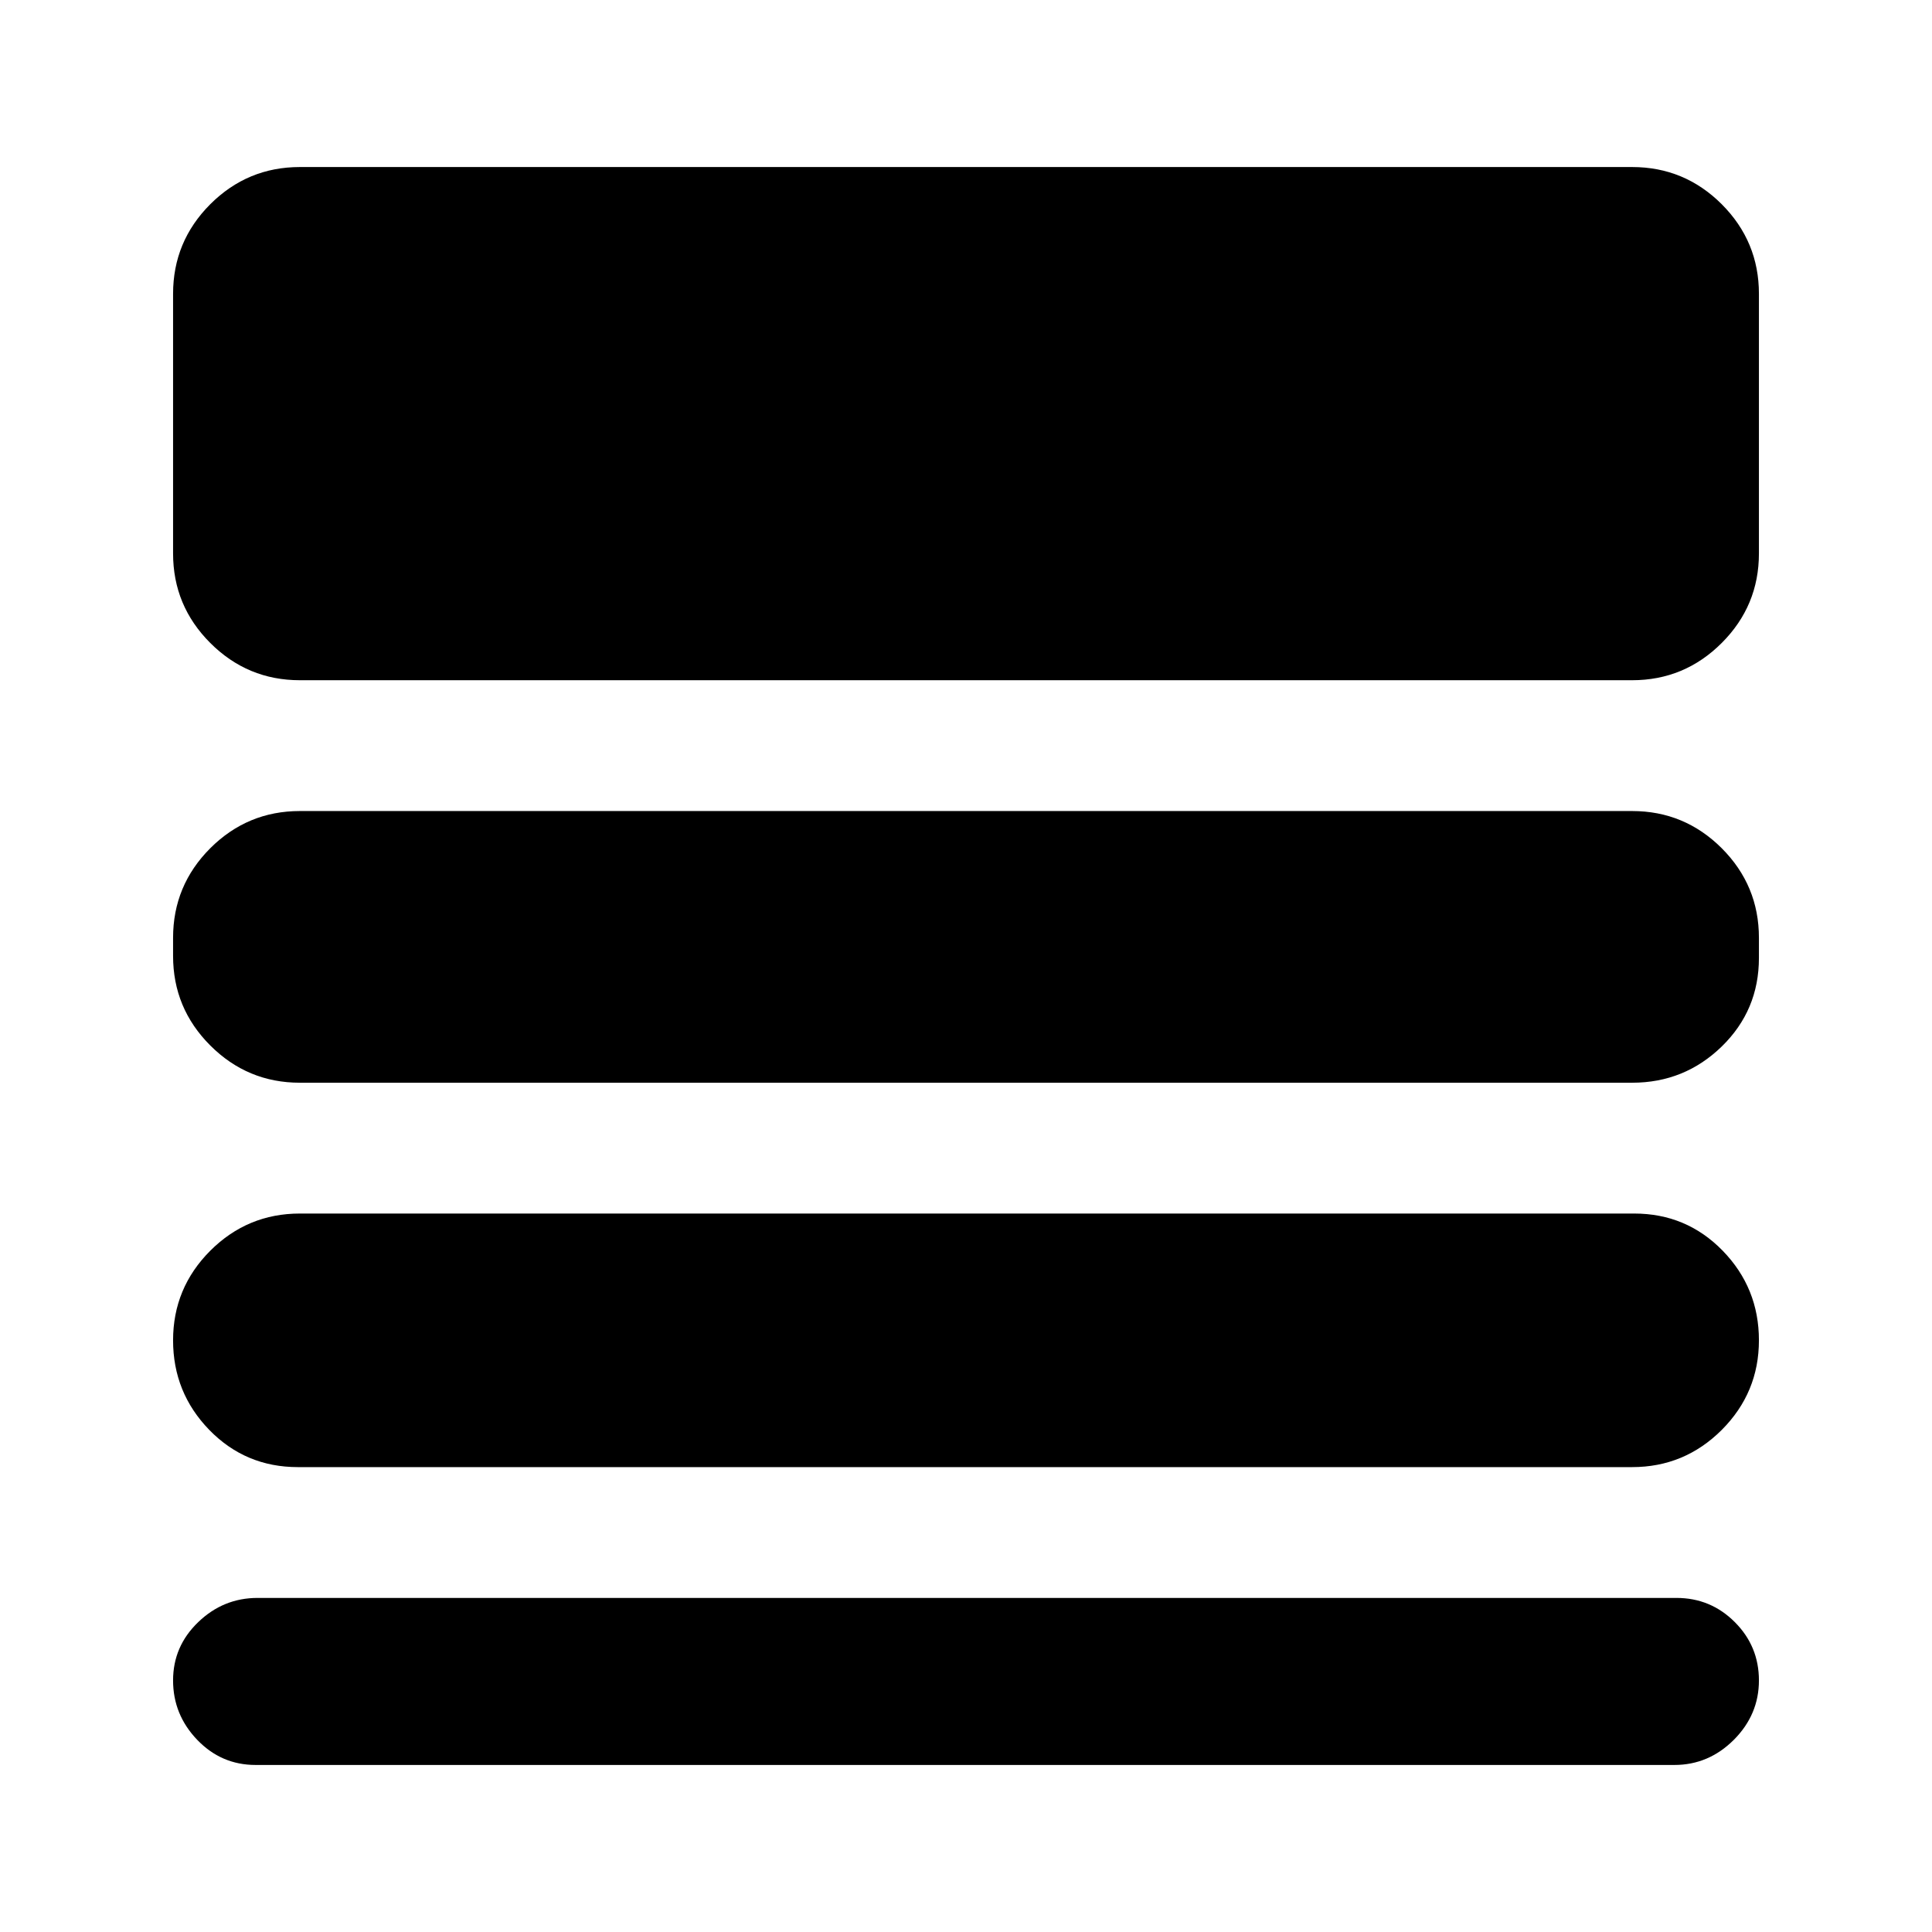 <svg xmlns="http://www.w3.org/2000/svg" height="24" width="24"><path d="M3.7 18.225Q3.05 18.225 2.6 17.763Q2.15 17.3 2.15 16.65Q2.15 16 2.612 15.537Q3.075 15.075 3.725 15.075H20.3Q20.95 15.075 21.4 15.537Q21.85 16 21.85 16.65Q21.85 17.3 21.388 17.763Q20.925 18.225 20.275 18.225ZM3.175 21.925Q2.75 21.925 2.45 21.613Q2.15 21.3 2.15 20.875Q2.15 20.45 2.463 20.15Q2.775 19.85 3.2 19.85H20.825Q21.25 19.85 21.55 20.15Q21.85 20.45 21.85 20.875Q21.85 21.3 21.538 21.613Q21.225 21.925 20.8 21.925ZM3.725 13.45Q3.075 13.45 2.612 12.987Q2.15 12.525 2.15 11.875V11.65Q2.15 11 2.612 10.537Q3.075 10.075 3.725 10.075H20.275Q20.925 10.075 21.388 10.537Q21.85 11 21.85 11.65V11.9Q21.85 12.55 21.388 13Q20.925 13.45 20.275 13.45ZM3.725 8.45Q3.075 8.45 2.612 7.987Q2.15 7.525 2.15 6.875V3.65Q2.15 3 2.612 2.537Q3.075 2.075 3.725 2.075H20.275Q20.925 2.075 21.388 2.537Q21.85 3 21.85 3.65V6.875Q21.85 7.525 21.388 7.987Q20.925 8.45 20.275 8.45Z"/></svg>